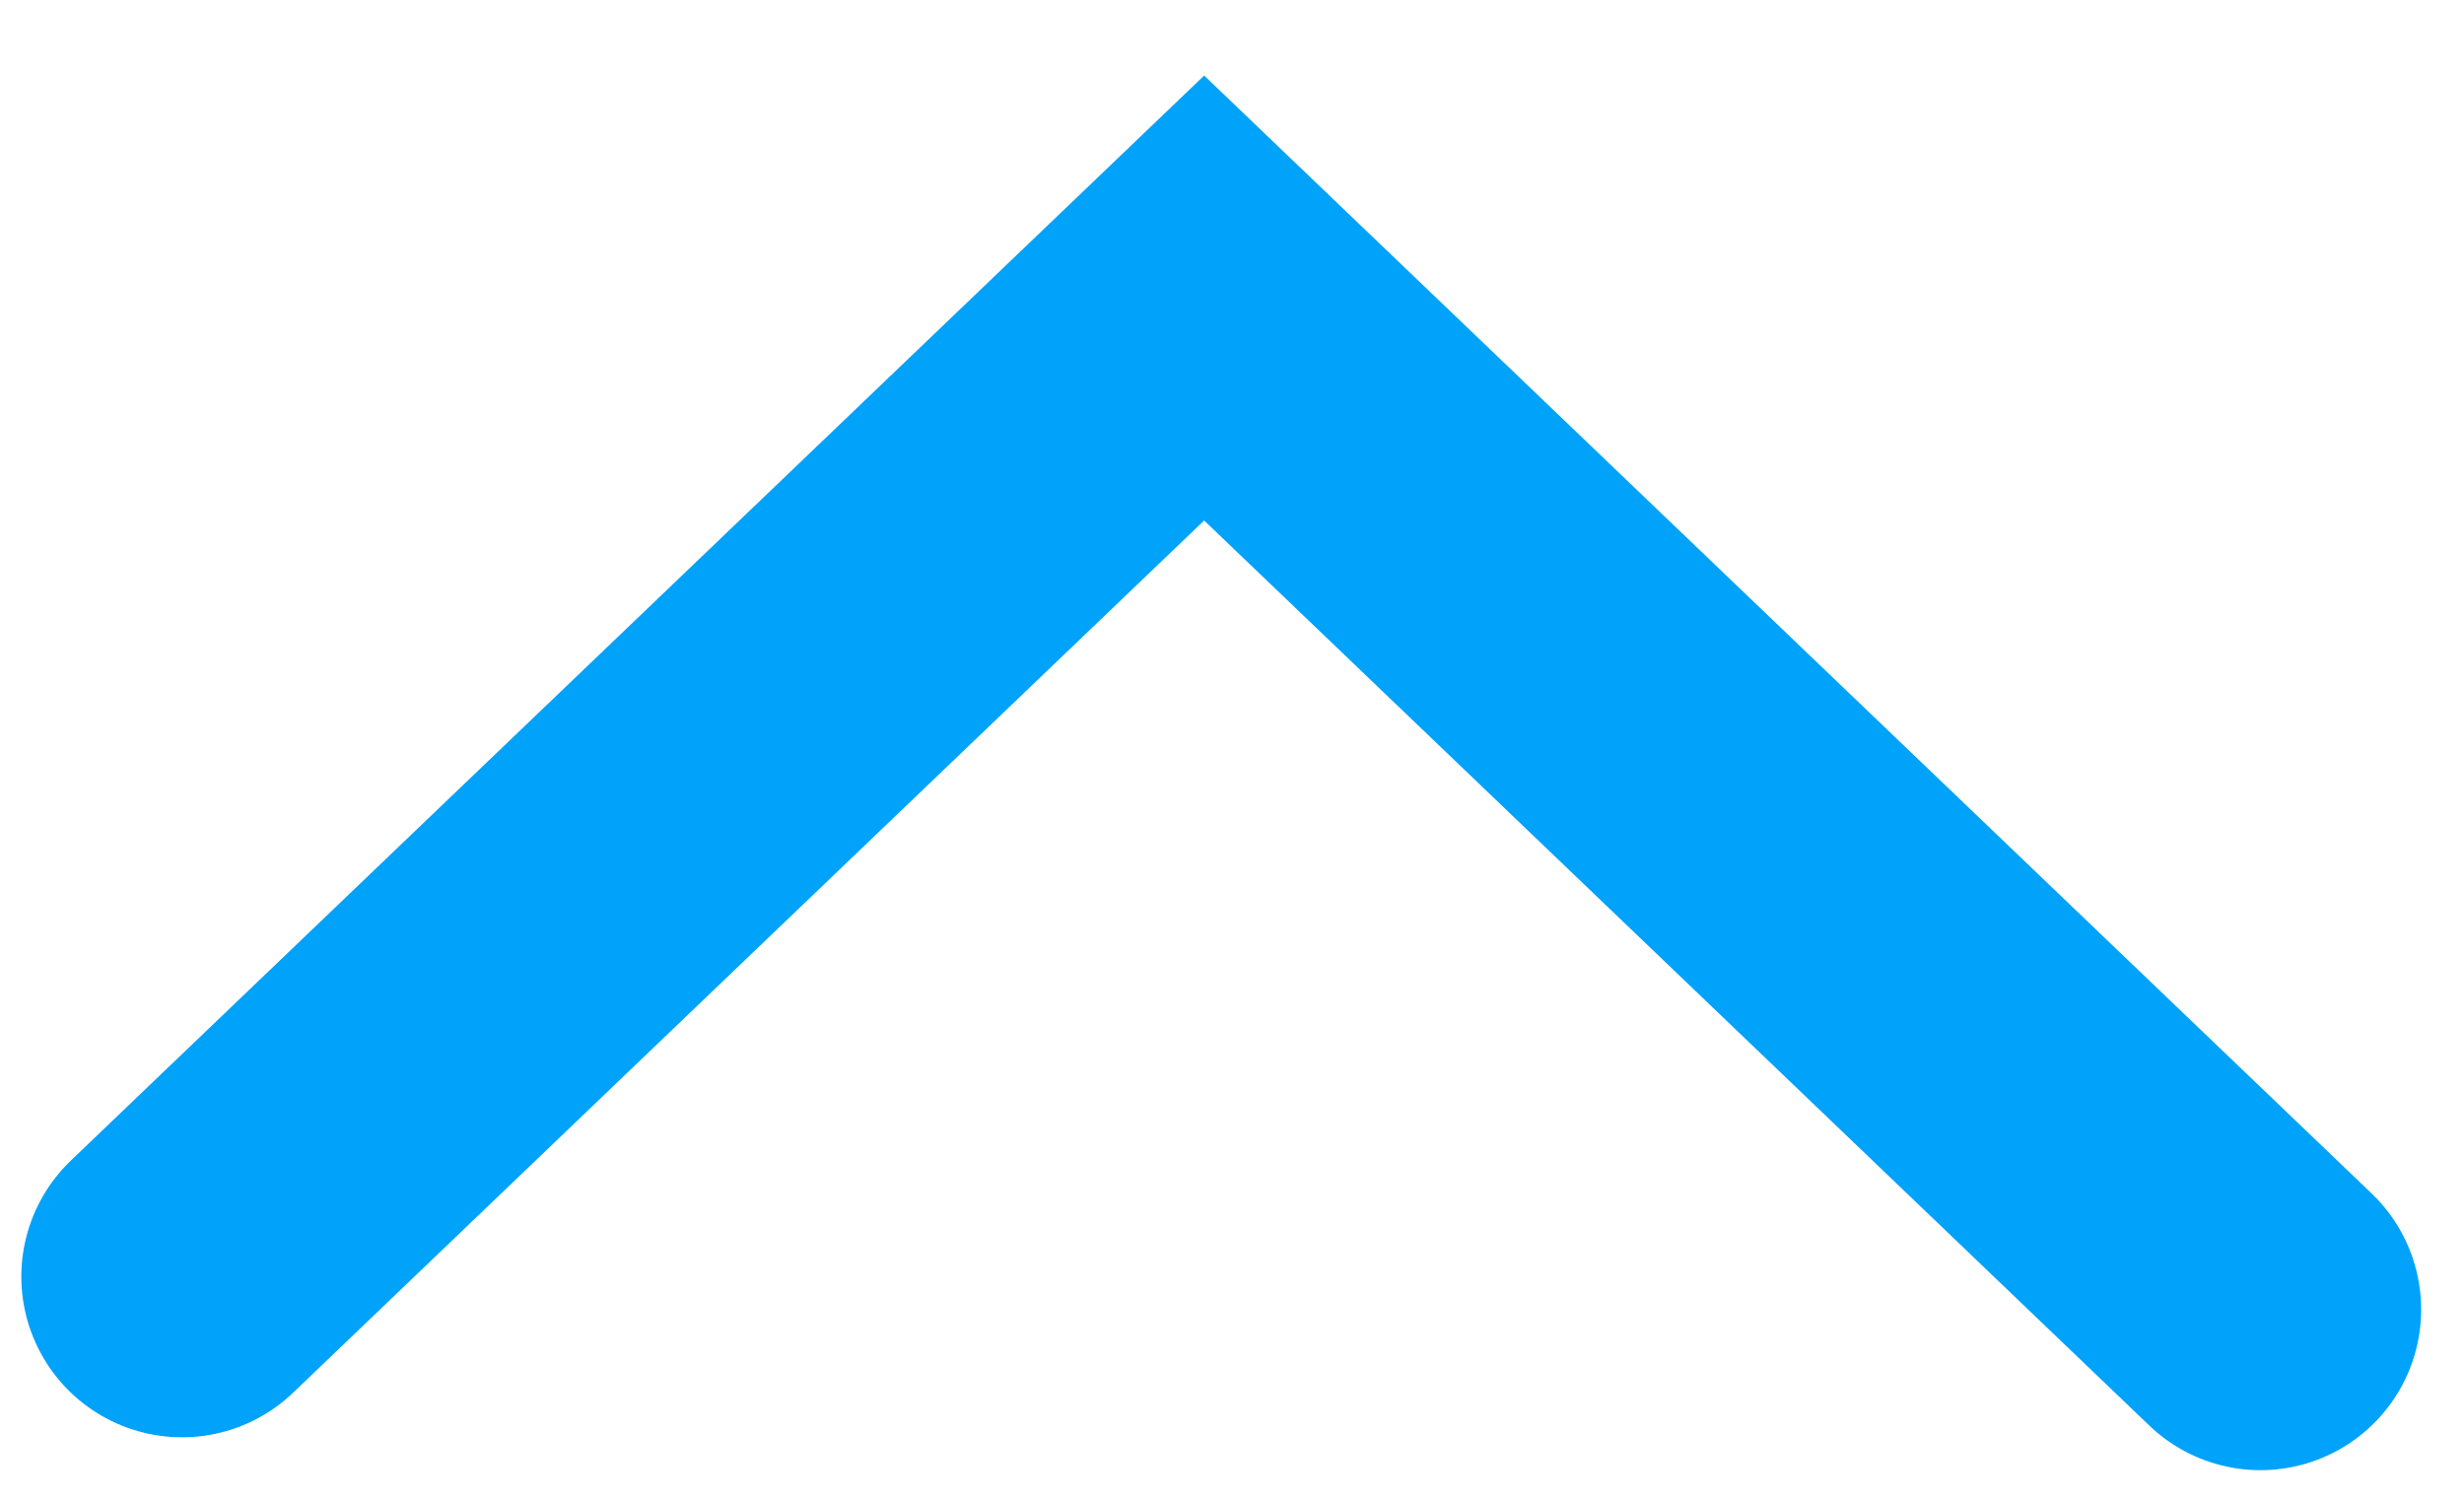 <svg width="23" height="14" viewBox="0 0 23 14" fill="none" xmlns="http://www.w3.org/2000/svg">
<path d="M21.1 12.224L11.24 2.782L1.699 11.917" stroke="#01A2FA" stroke-width="3" stroke-linecap="round"/>
</svg>
